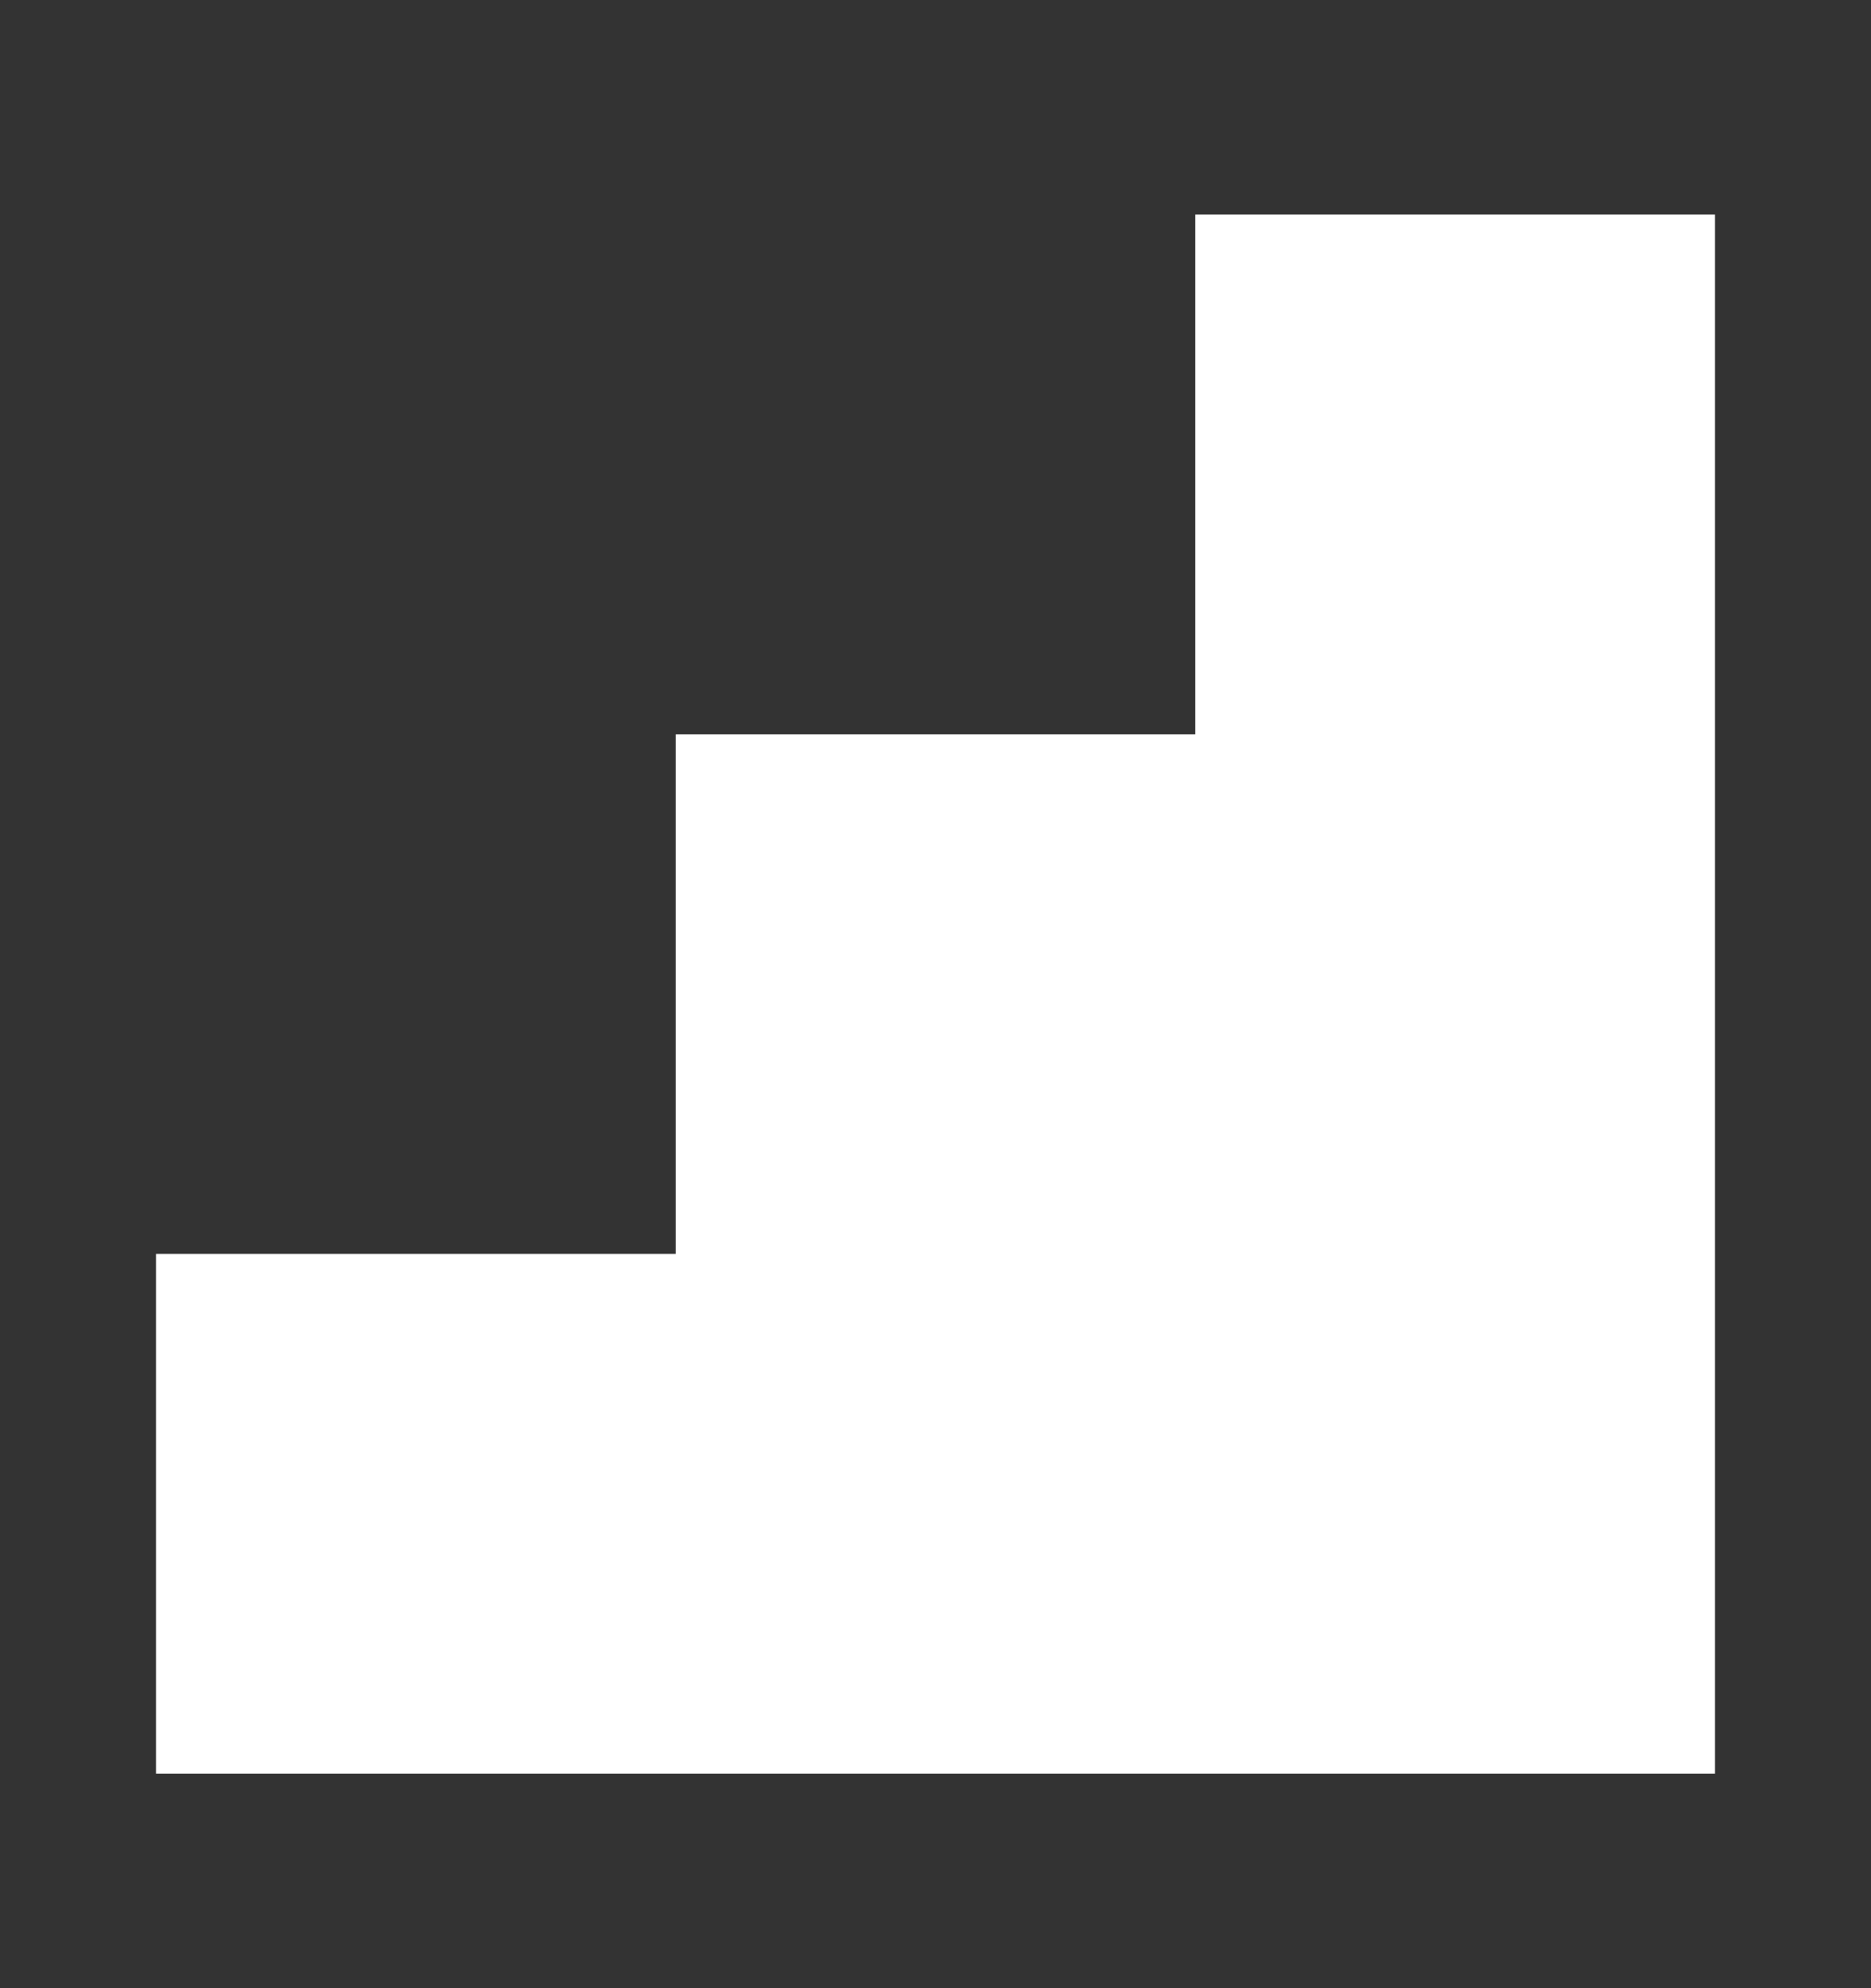 <svg width="16" height="17" viewBox="0 0 16 17" fill="none" xmlns="http://www.w3.org/2000/svg">
<rect x="0" y="0" width="16" height="17" fill="#333333" stroke="none"/>
<g clip-path="url(#clip0_1_46)">
<path fill-rule="evenodd" clip-rule="evenodd" d="M14.667 1.833H10.222V6.278H5.778V10.722H1.333V15.167H14.667V1.833Z" fill="white"/>
</g>
<defs>
<clipPath id="clip0_1_46">
<rect width="16" height="16" fill="white" transform="translate(0 0.5)"/>
</clipPath>
</defs>
</svg>
